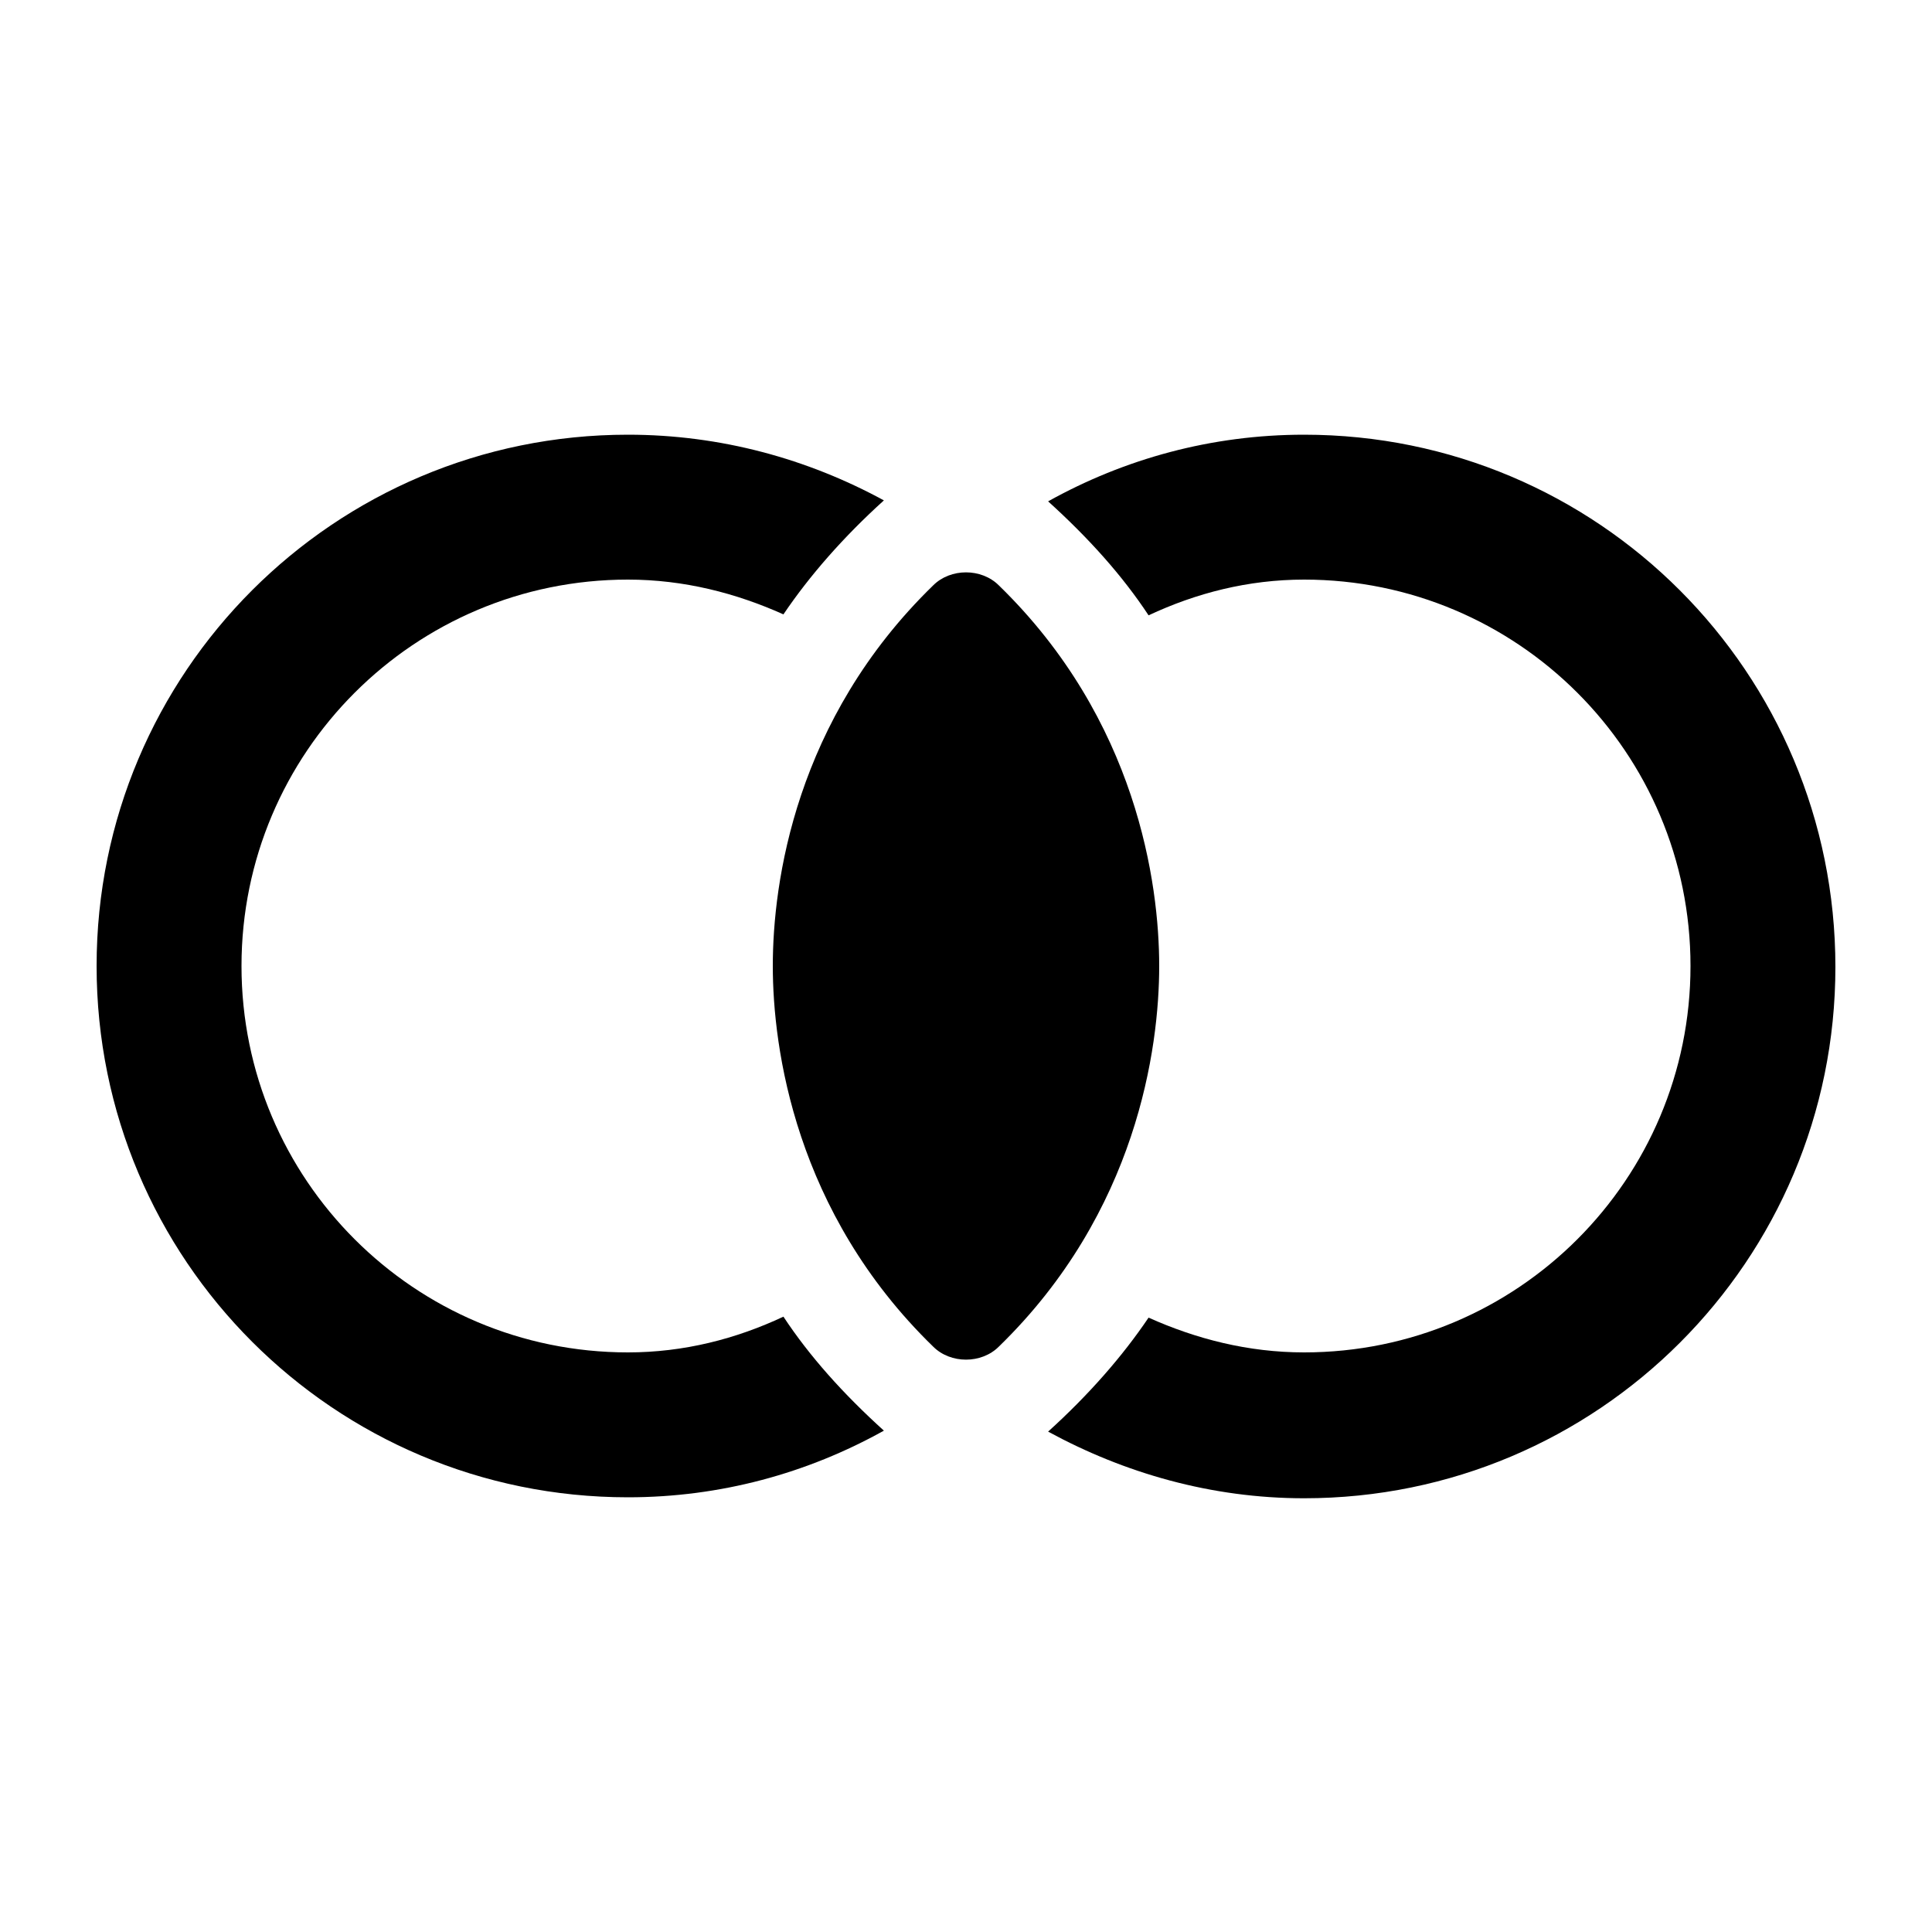 <svg fill="currentColor" xmlns="http://www.w3.org/2000/svg" enable-background="new 0 0 20 20" height="20" viewBox="0 0 20 20" width="20"><g><rect fill="none" height="20" width="20"/></g><g><g><path d="M10.34,6.06c-0.18-0.18-0.5-0.18-0.68,0C8.23,7.45,8,9.14,8,10c0,0.85,0.23,2.55,1.66,3.94c0.18,0.18,0.5,0.18,0.68,0 C11.77,12.55,12,10.85,12,10C12,9.15,11.77,7.45,10.34,6.06z"/><path d="M13.5,4.5c-0.96,0-1.86,0.25-2.65,0.69c0.42,0.38,0.77,0.77,1.04,1.18C12.38,6.14,12.92,6,13.5,6c2.21,0,4,1.79,4,4 s-1.79,4-4,4c-0.58,0-1.12-0.14-1.61-0.36c-0.27,0.4-0.62,0.8-1.04,1.18c0.79,0.43,1.69,0.69,2.65,0.69c3.04,0,5.5-2.46,5.5-5.5 C19,6.96,16.54,4.5,13.5,4.5z"/><path d="M6.5,14c-2.21,0-4-1.79-4-4s1.79-4,4-4c0.58,0,1.12,0.14,1.61,0.36c0.27-0.4,0.62-0.8,1.04-1.18 C8.36,4.75,7.46,4.5,6.5,4.5C3.46,4.5,1,6.96,1,10c0,3.04,2.46,5.5,5.5,5.5c0.96,0,1.86-0.25,2.65-0.69 c-0.42-0.38-0.77-0.77-1.04-1.18C7.62,13.86,7.08,14,6.5,14z"/></g></g></svg>